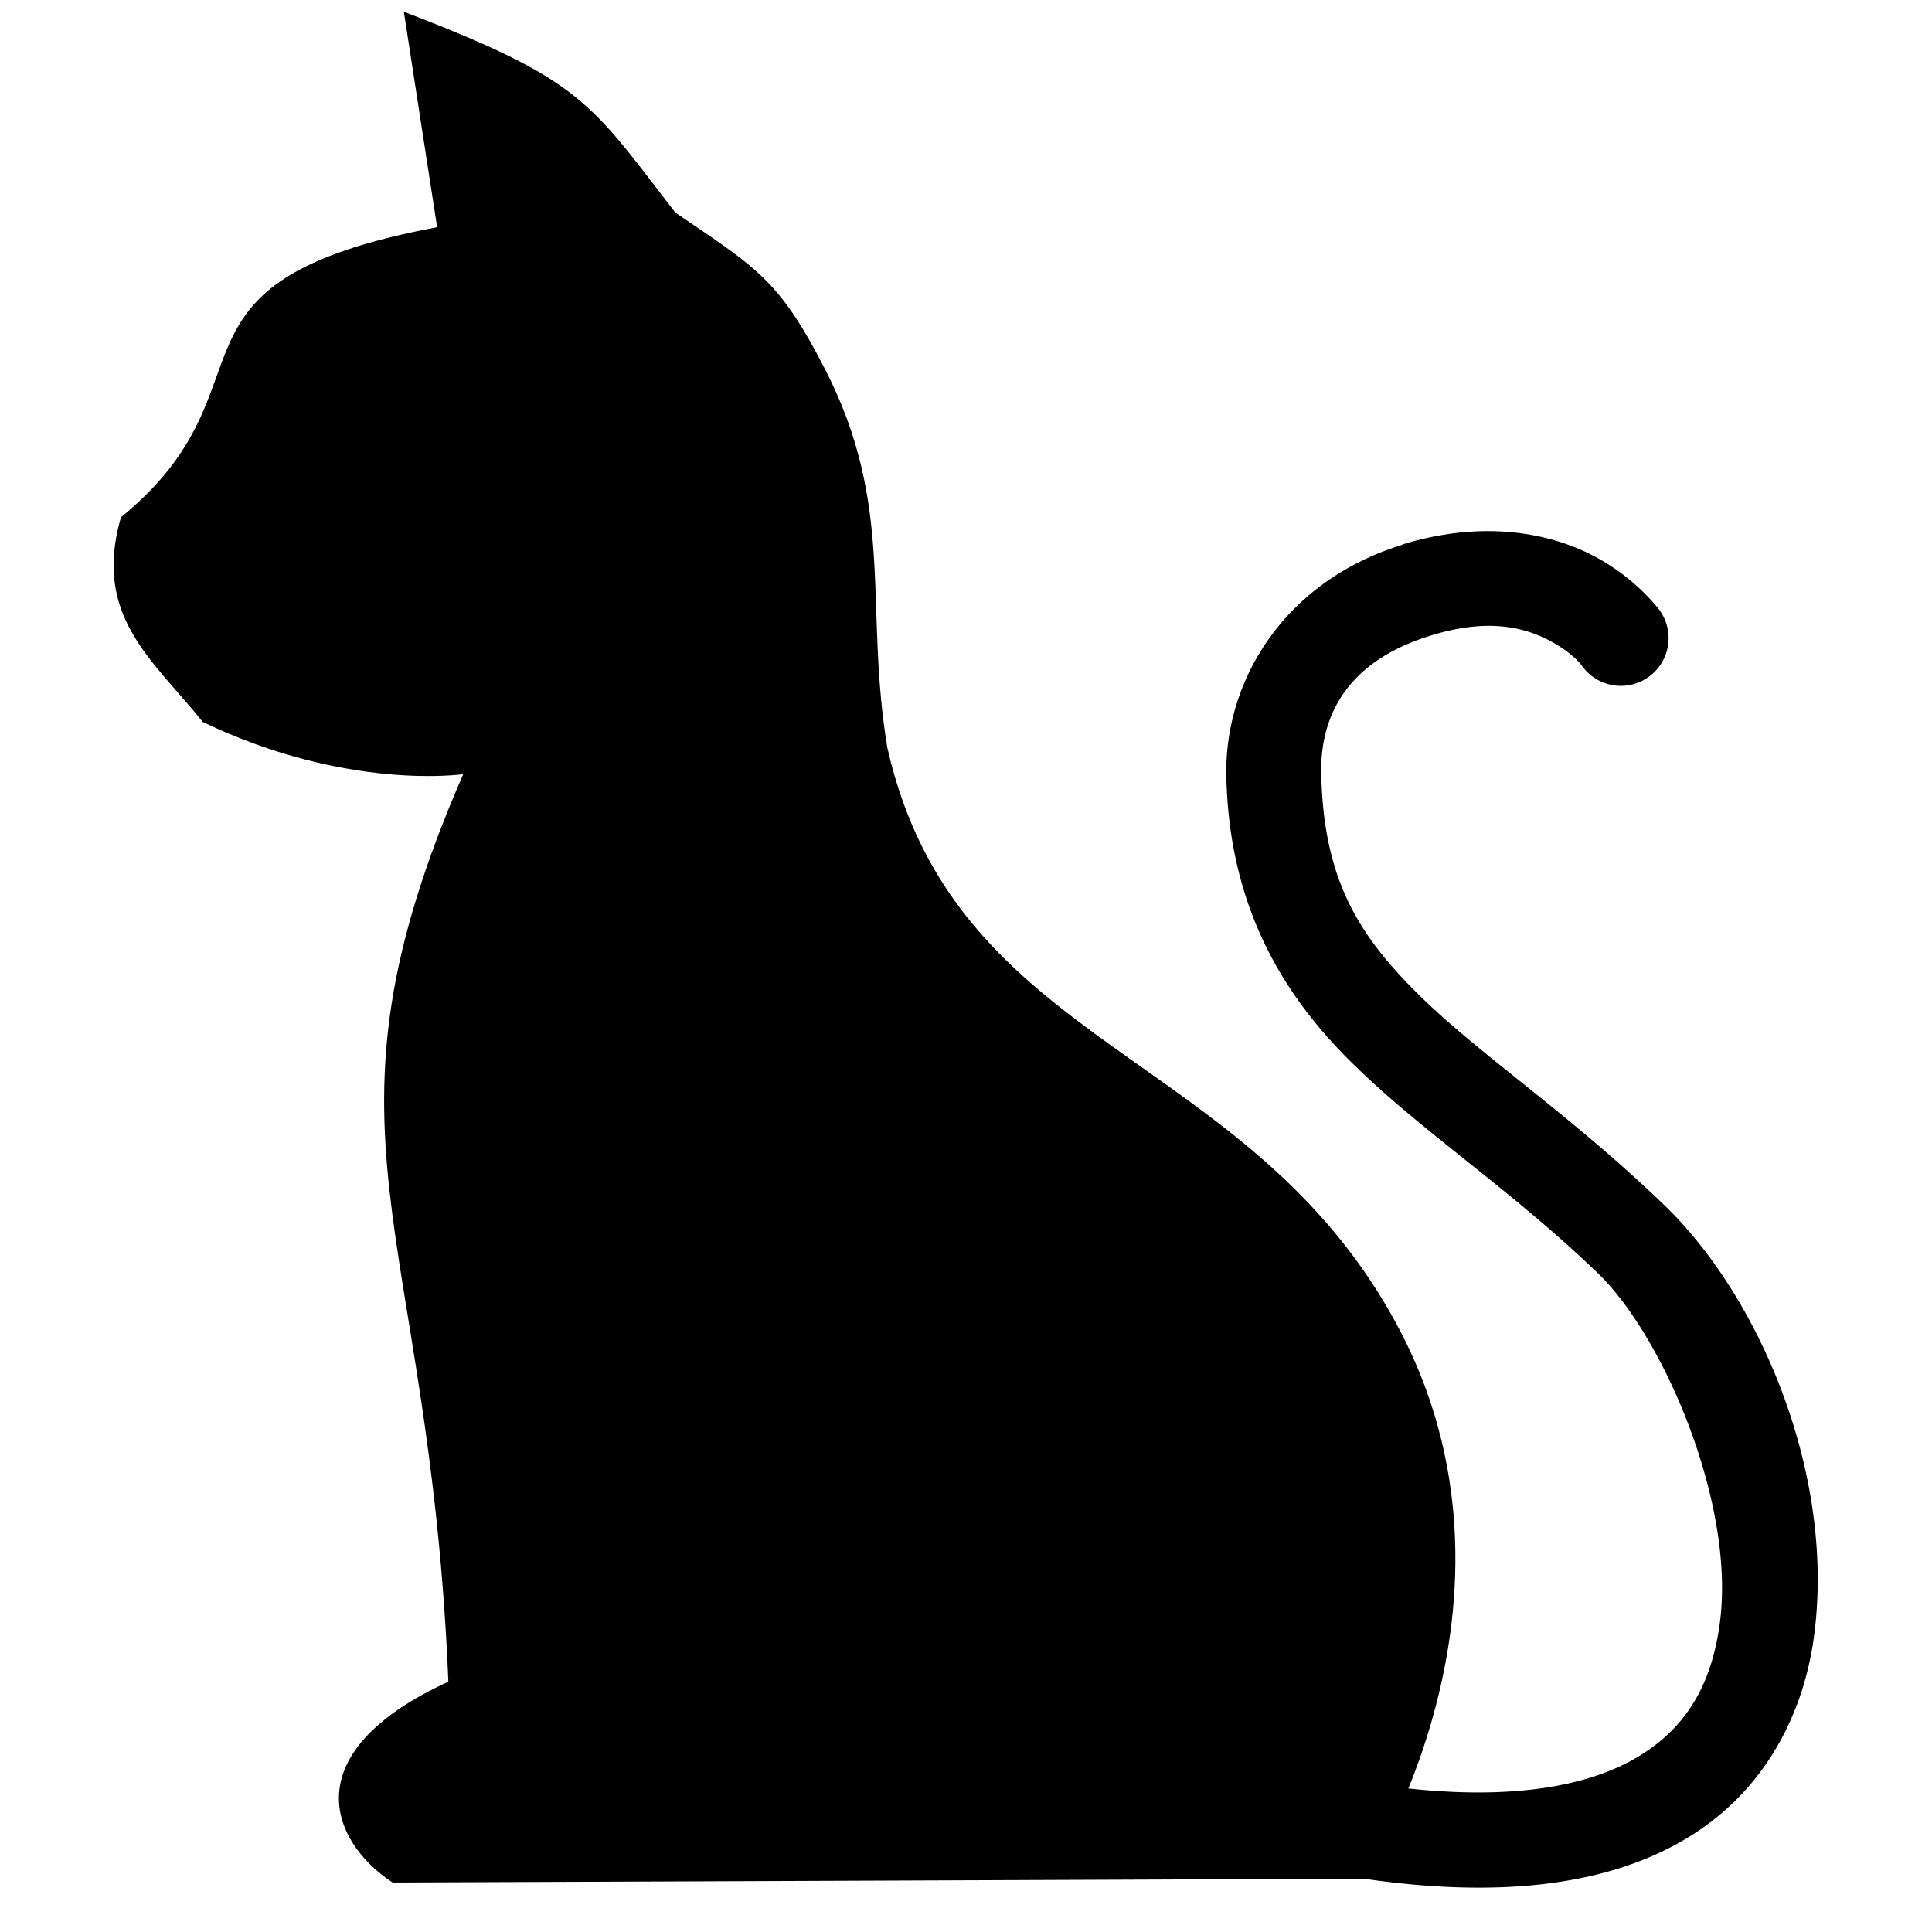 <?xml version="1.0" encoding="UTF-8" standalone="no"?>
<!-- Created with Inkscape (http://www.inkscape.org/) -->

<svg
   xmlns:dc="http://purl.org/dc/elements/1.1/"
   xmlns:cc="http://creativecommons.org/ns#"
   xmlns:rdf="http://www.w3.org/1999/02/22-rdf-syntax-ns#"
   xmlns:svg="http://www.w3.org/2000/svg"
   xmlns="http://www.w3.org/2000/svg"
   xmlns:sodipodi="http://sodipodi.sourceforge.net/DTD/sodipodi-0.dtd"
   xmlns:inkscape="http://www.inkscape.org/namespaces/inkscape"
   width="40"
   height="40"
   viewBox="0 0 10.583 10.583"
   version="1.1"
   id="svg3205"
   inkscape:version="0.92.5 (2060ec1f9f, 2020-04-08)"
   sodipodi:docname="cat-solid.svg">
  <defs
     id="defs3199" />
  <sodipodi:namedview
     id="base"
     pagecolor="#ffffff"
     bordercolor="#666666"
     borderopacity="1.0"
     inkscape:pageopacity="0.0"
     inkscape:pageshadow="2"
     inkscape:zoom="14.84"
     inkscape:cx="9.4661282"
     inkscape:cy="24.177771"
     inkscape:document-units="px"
     inkscape:current-layer="layer1"
     showgrid="false"
     units="px"
     inkscape:window-width="1920"
     inkscape:window-height="1017"
     inkscape:window-x="-8"
     inkscape:window-y="-8"
     inkscape:window-maximized="1" />
  <g
     inkscape:label="Layer 1"
     inkscape:groupmode="layer"
     id="layer1"
     transform="translate(0,-286.417)">
    <g
       transform="matrix(1.232,0,0,1.232,-1.336,-67.789)"
       id="layer1-6"
       inkscape:label="Layer 1">
      <g
         transform="translate(-0.342,0.499)"
         id="g8053-0">
        <path
           style="fill:#000000;fill-opacity:1;stroke:none;stroke-width:0.274;stroke-linecap:butt;stroke-linejoin:round;stroke-miterlimit:4;stroke-dasharray:none;stroke-opacity:1"
           d="m 3.172,295.376 c -0.28,-0.184 -0.437,-0.579 0.248,-0.893 -0.086,-2.059 -0.635,-2.426 0.066,-4.035 0,0 -0.515,0.076 -1.158,-0.232 -0.22,-0.276 -0.491,-0.468 -0.364,-0.91 0.72,-0.587 0.097,-1.043 1.406,-1.29 L 3.222,287.058 c 0.793,0.304 0.825,0.398 1.207,0.893 0.364,0.248 0.46,0.297 0.664,0.693 0.317,0.615 0.174,1.058 0.279,1.688 0.306,1.345 1.602,1.335 2.265,2.563 0.663,1.229 -0.149,2.464 -0.149,2.464 z"
           id="path7473-3"
           inkscape:connector-curvature="0"
           sodipodi:nodetypes="ccccccccsczcc" />
        <path
           style="color:#000000;font-style:normal;font-variant:normal;font-weight:normal;font-stretch:normal;font-size:medium;line-height:normal;font-family:sans-serif;font-variant-ligatures:normal;font-variant-position:normal;font-variant-caps:normal;font-variant-numeric:normal;font-variant-alternates:normal;font-feature-settings:normal;text-indent:0;text-align:start;text-decoration:none;text-decoration-line:none;text-decoration-style:solid;text-decoration-color:#000000;letter-spacing:normal;word-spacing:normal;text-transform:none;writing-mode:lr-tb;direction:ltr;text-orientation:mixed;dominant-baseline:auto;baseline-shift:baseline;text-anchor:start;white-space:normal;shape-padding:0;clip-rule:nonzero;display:inline;overflow:visible;visibility:visible;opacity:1;isolation:auto;mix-blend-mode:normal;color-interpolation:sRGB;color-interpolation-filters:linearRGB;solid-color:#000000;solid-opacity:1;vector-effect:none;fill:#000000;fill-opacity:1;fill-rule:nonzero;stroke:none;stroke-width:0.423;stroke-linecap:round;stroke-linejoin:round;stroke-miterlimit:4;stroke-dasharray:none;stroke-dashoffset:0;stroke-opacity:1;color-rendering:auto;image-rendering:auto;shape-rendering:auto;text-rendering:auto;enable-background:accumulate"
           d="m 7.662,289.428 c -0.522,0.161 -0.792,0.599 -0.783,1.029 0.012,0.572 0.245,0.967 0.561,1.277 0.316,0.31 0.701,0.558 1.09,0.932 0.288,0.276 0.608,1.012 0.545,1.541 -0.032,0.264 -0.134,0.469 -0.361,0.607 -0.228,0.139 -0.61,0.214 -1.211,0.119 a 0.212,0.212 0 1 0 -0.066,0.418 c 0.661,0.104 1.15,0.035 1.496,-0.176 0.346,-0.211 0.52,-0.56 0.562,-0.918 0.086,-0.715 -0.252,-1.494 -0.672,-1.896 -0.42,-0.404 -0.816,-0.664 -1.086,-0.93 -0.27,-0.266 -0.426,-0.514 -0.436,-0.984 -0.006,-0.263 0.119,-0.502 0.486,-0.615 0.261,-0.081 0.42,-0.034 0.527,0.021 0.107,0.056 0.146,0.113 0.146,0.113 a 0.212,0.212 0 1 0 0.346,-0.246 c 0,0 -0.105,-0.145 -0.297,-0.244 -0.192,-0.1 -0.488,-0.16 -0.848,-0.049 z"
           id="path7475-1"
           inkscape:connector-curvature="0" />
      </g>
    </g>
  </g>
</svg>
